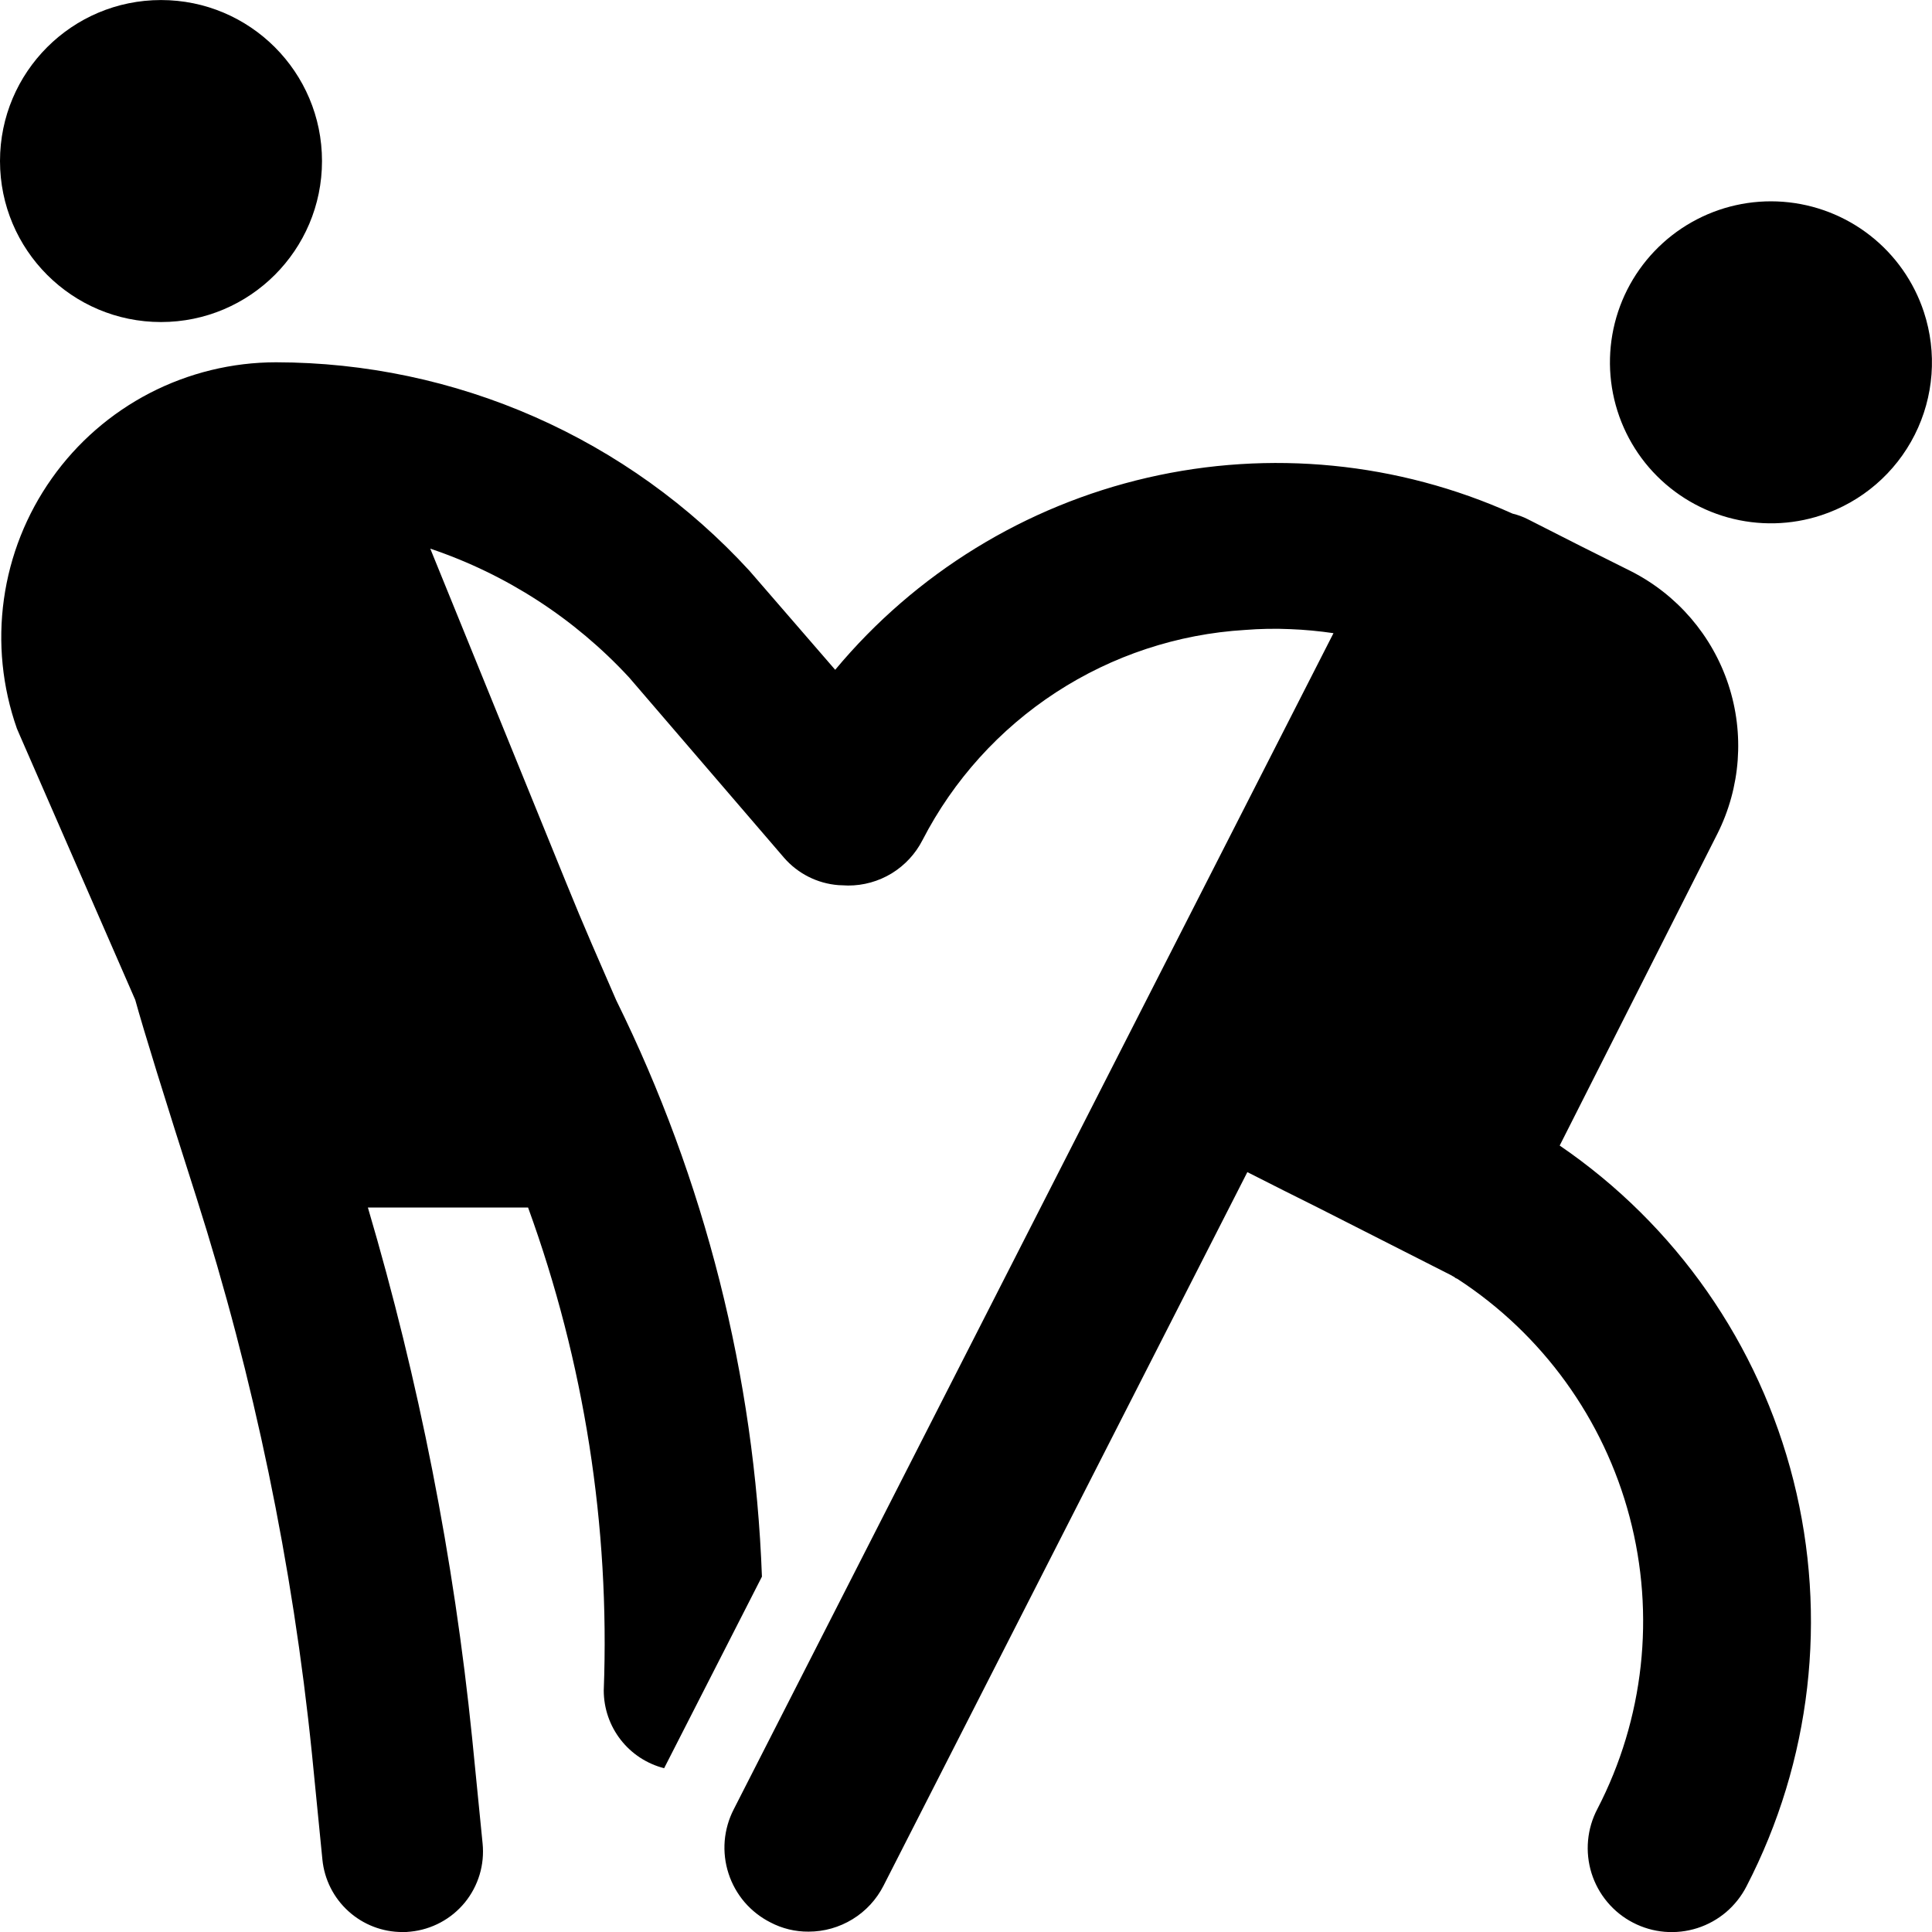 <svg width="48" height="48" viewBox="0 0 48 48" fill="none" xmlns="http://www.w3.org/2000/svg">
<g clip-path="url(#clip0_6013_51838)">
<path d="M4 8.001C6.209 8.001 8 6.21 8 4.001C8 1.792 6.209 0.001 4 0.001C1.791 0.001 0 1.792 0 4.001C0 6.21 1.791 8.001 4 8.001Z" fill="black"/>
<path d="M38.75 28.461L42.67 20.711C43.246 19.561 43.344 18.229 42.941 17.007C42.538 15.786 41.667 14.773 40.52 14.191L39.26 13.561L37.96 12.901C37.839 12.839 37.712 12.793 37.58 12.761C34.736 11.481 31.551 11.167 28.512 11.867C25.472 12.568 22.746 14.245 20.75 16.641L18.62 14.181C17.125 12.551 15.308 11.249 13.284 10.357C11.259 9.465 9.072 9.004 6.86 9.001C5.768 9.001 4.692 9.264 3.722 9.765C2.753 10.267 1.917 10.994 1.287 11.886C0.656 12.777 0.248 13.806 0.097 14.888C-0.054 15.97 0.057 17.071 0.42 18.101C0.44 18.151 0.46 18.191 0.48 18.241L3.36 24.841C3.57 25.601 4.08 27.251 4.88 29.751C6.311 34.246 7.273 38.878 7.75 43.571L8.01 46.201C8.059 46.695 8.29 47.153 8.658 47.485C9.025 47.818 9.504 48.002 10 48.001C10.067 48.003 10.134 47.999 10.2 47.991C10.461 47.965 10.715 47.887 10.946 47.763C11.178 47.639 11.382 47.47 11.549 47.267C11.715 47.063 11.839 46.829 11.915 46.578C11.991 46.326 12.016 46.062 11.99 45.801L11.73 43.181C11.277 38.717 10.41 34.305 9.14 30.001H13.12C14.517 33.842 15.155 37.917 15 42.001C15.001 42.444 15.148 42.873 15.42 43.223C15.691 43.572 16.071 43.821 16.5 43.931L18.93 39.171C18.747 34.196 17.513 29.316 15.31 24.851C14.91 23.931 14.49 22.981 14.07 21.941L10.69 13.631C12.579 14.267 14.277 15.368 15.63 16.831L19.48 21.311C19.824 21.706 20.308 21.95 20.83 21.991C20.92 21.991 20.99 22.001 21.07 22.001C21.453 22.002 21.828 21.897 22.155 21.698C22.481 21.498 22.746 21.212 22.92 20.871C23.688 19.381 24.831 18.117 26.235 17.202C27.639 16.287 29.257 15.752 30.93 15.651C31.306 15.621 31.683 15.614 32.06 15.631C32.418 15.645 32.775 15.679 33.13 15.731L18.23 44.951C18.104 45.195 18.028 45.462 18.005 45.735C17.983 46.009 18.015 46.285 18.1 46.546C18.184 46.807 18.32 47.049 18.498 47.258C18.677 47.466 18.895 47.637 19.14 47.761C19.433 47.915 19.759 47.994 20.09 47.991C20.475 47.991 20.852 47.884 21.18 47.683C21.509 47.482 21.775 47.194 21.95 46.851L30.99 29.121L31.88 29.571L32.78 30.021L36.046 31.679C36.061 31.689 36.077 31.698 36.092 31.706C36.117 31.716 36.141 31.732 36.16 31.751L36.213 31.776C38.322 33.149 39.845 35.256 40.487 37.688C41.13 40.121 40.845 42.706 39.688 44.94C39.559 45.184 39.48 45.45 39.455 45.724C39.43 45.998 39.459 46.275 39.541 46.538C39.623 46.8 39.756 47.044 39.933 47.255C40.11 47.467 40.327 47.641 40.571 47.767C40.815 47.894 41.083 47.972 41.357 47.995C41.631 48.018 41.907 47.987 42.17 47.903C42.432 47.819 42.675 47.684 42.885 47.506C43.094 47.327 43.267 47.109 43.392 46.864C44.998 43.759 45.413 40.173 44.558 36.783C43.703 33.392 41.637 30.433 38.75 28.461ZM47.798 7.751C47.551 7 47.086 6.338 46.463 5.851C45.84 5.364 45.086 5.072 44.297 5.013C43.508 4.954 42.719 5.13 42.03 5.52C41.342 5.909 40.784 6.494 40.427 7.2C40.071 7.906 39.932 8.703 40.028 9.488C40.124 10.273 40.451 11.012 40.967 11.612C41.484 12.211 42.166 12.644 42.928 12.856C43.691 13.068 44.499 13.049 45.25 12.801C46.258 12.469 47.092 11.751 47.57 10.804C48.048 9.857 48.13 8.759 47.798 7.751Z" fill="black"/>
</g>
<defs>
<clipPath id="clip0_6013_51838">
<rect width="48" height="48" fill="white" transform="translate(0 0.001)"/>
</clipPath>
</defs>
</svg>
